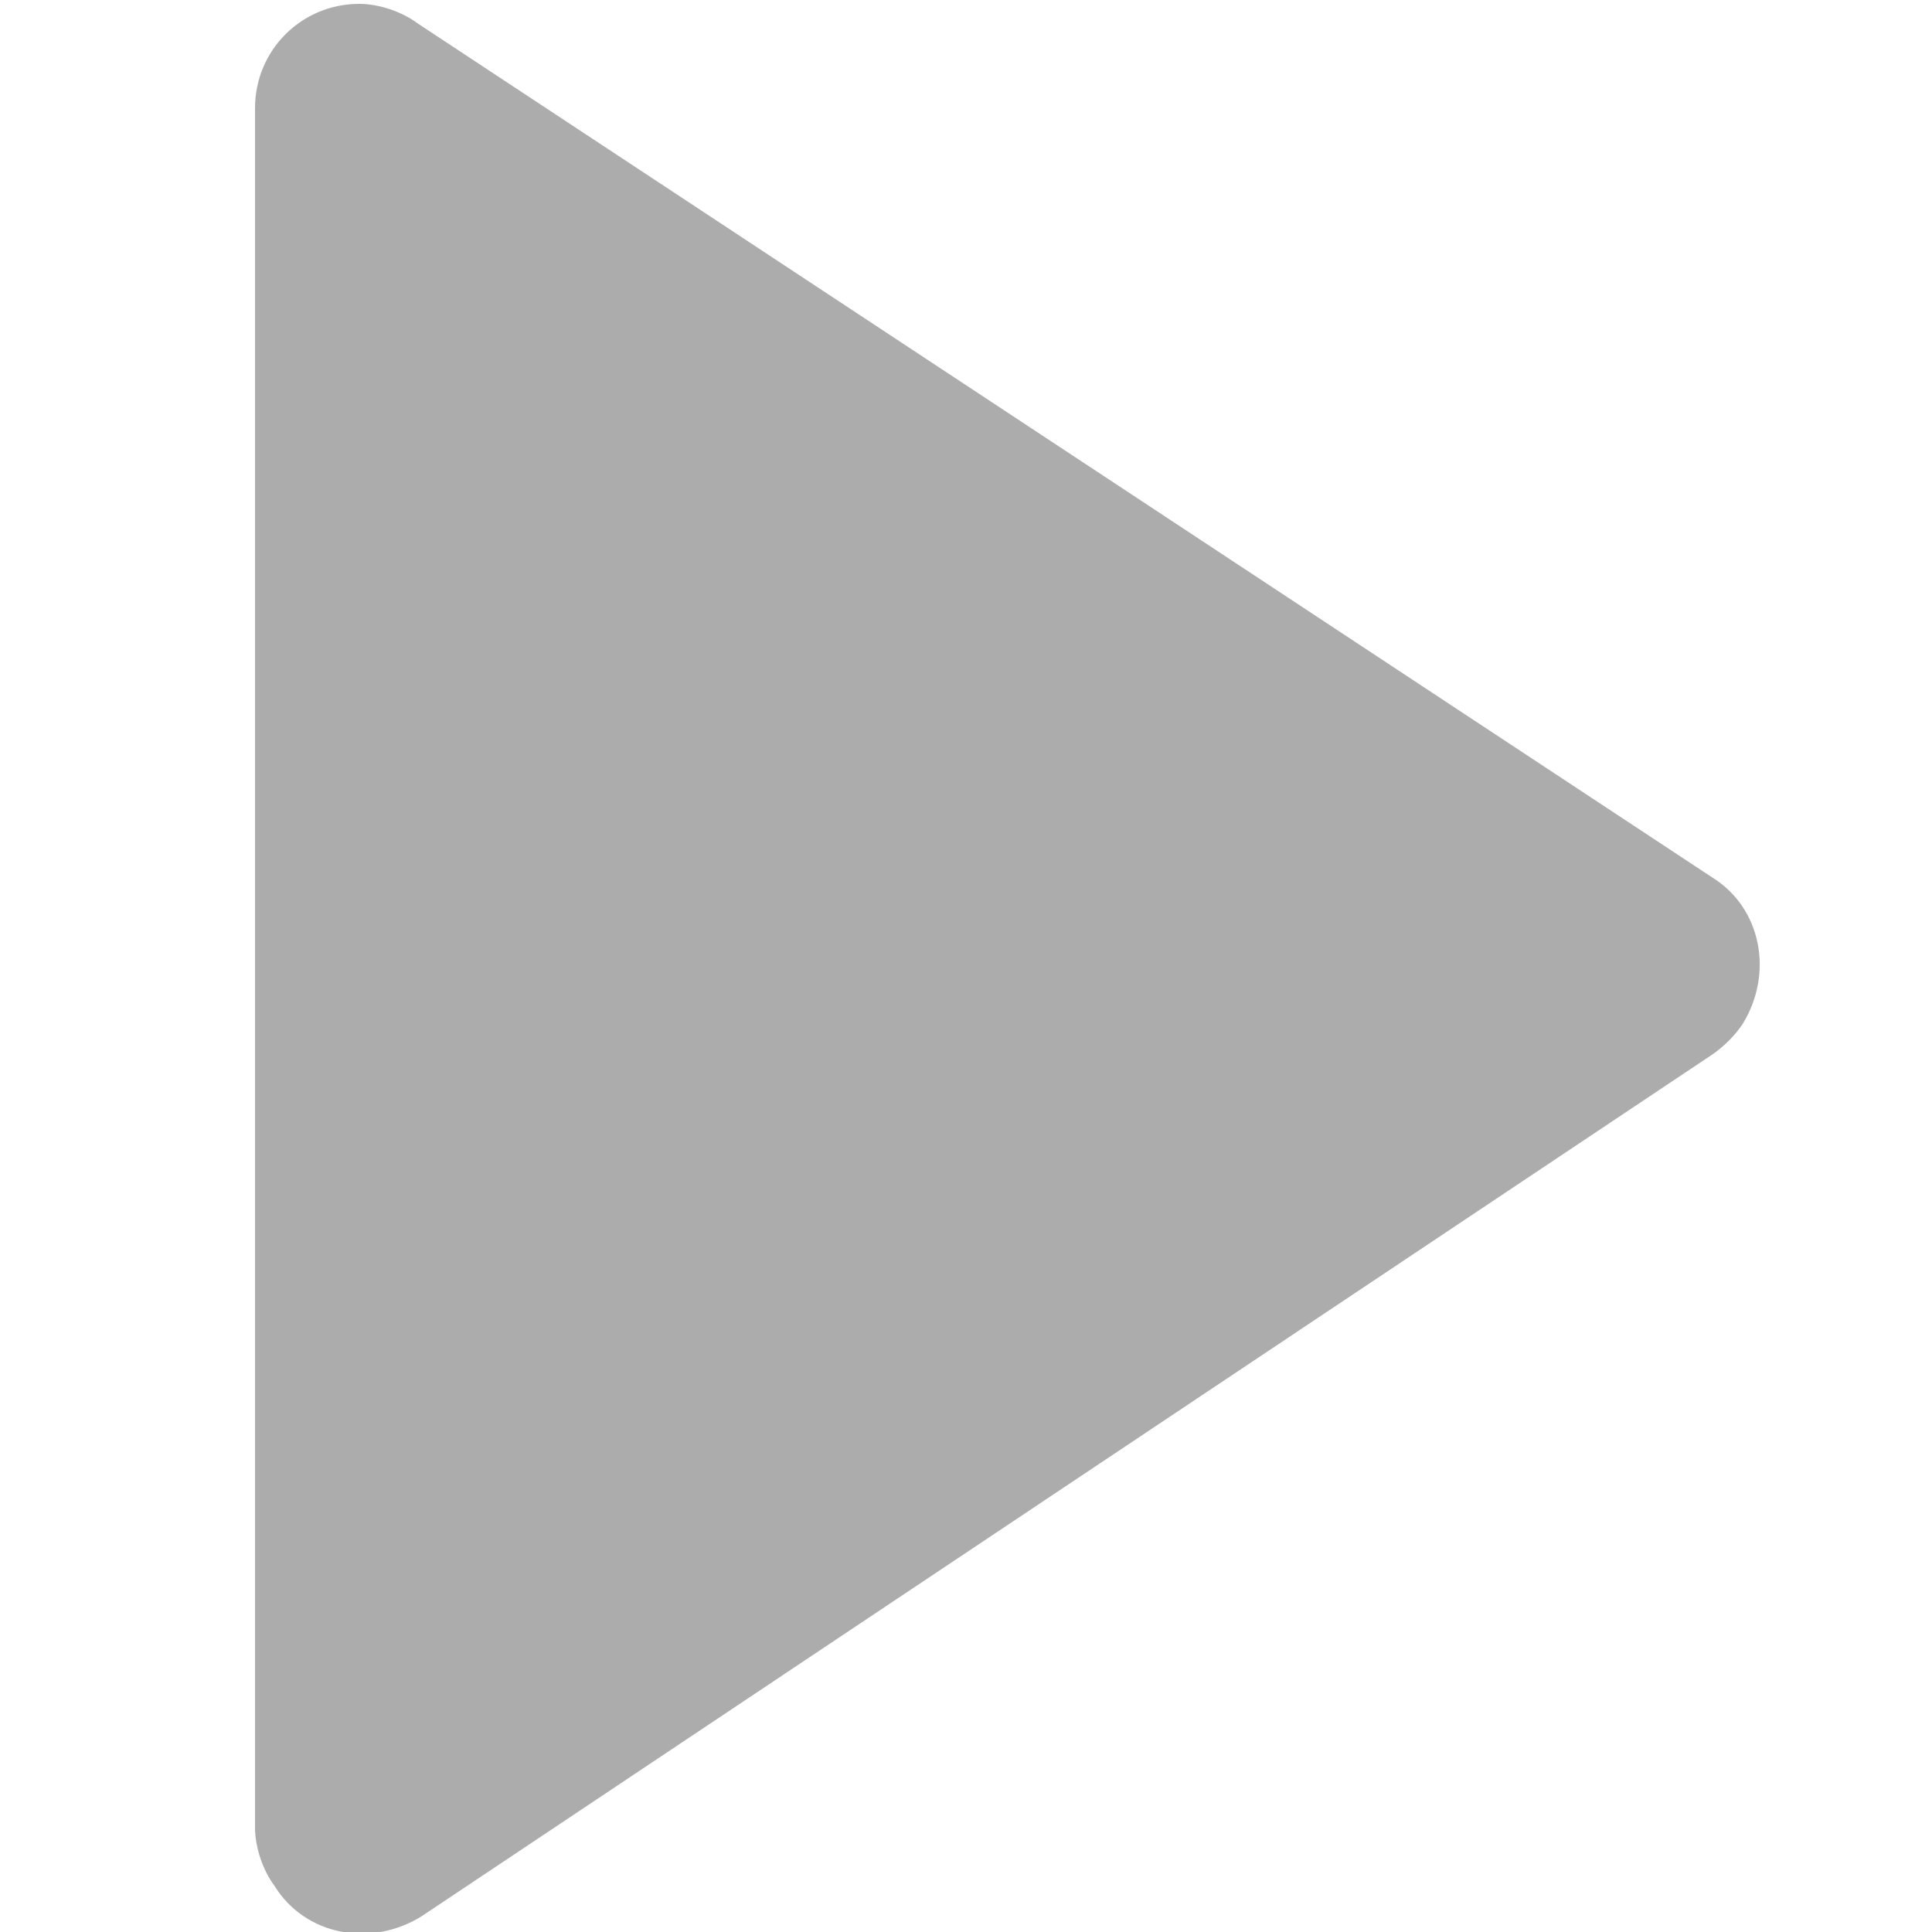 <?xml version="1.0" encoding="utf-8"?>
<!-- Generator: Adobe Illustrator 21.0.0, SVG Export Plug-In . SVG Version: 6.00 Build 0)  -->
<svg version="1.1" id="圖層_1" xmlns="http://www.w3.org/2000/svg" xmlns:xlink="http://www.w3.org/1999/xlink" x="0px" y="0px"
	 viewBox="0 0 50 50" style="enable-background:new 0 0 50 50;" xml:space="preserve">
<style type="text/css">
	.st0{fill:#ACACAC;}
</style>
<g id="グループ_188" transform="translate(-534 -8525)">
	<path id="多角形_2" class="st0" d="M578.3,8547.7c1.3,0.8,1.6,2.5,0.8,3.8c-0.2,0.3-0.5,0.6-0.8,0.8l-33.4,22.3
		c-1.3,0.8-3,0.5-3.8-0.8c-0.3-0.4-0.5-1-0.5-1.5v-44.5c0-1.5,1.2-2.7,2.7-2.7c0.5,0,1.1,0.2,1.5,0.5L578.3,8547.7z"/>
</g>
</svg>
